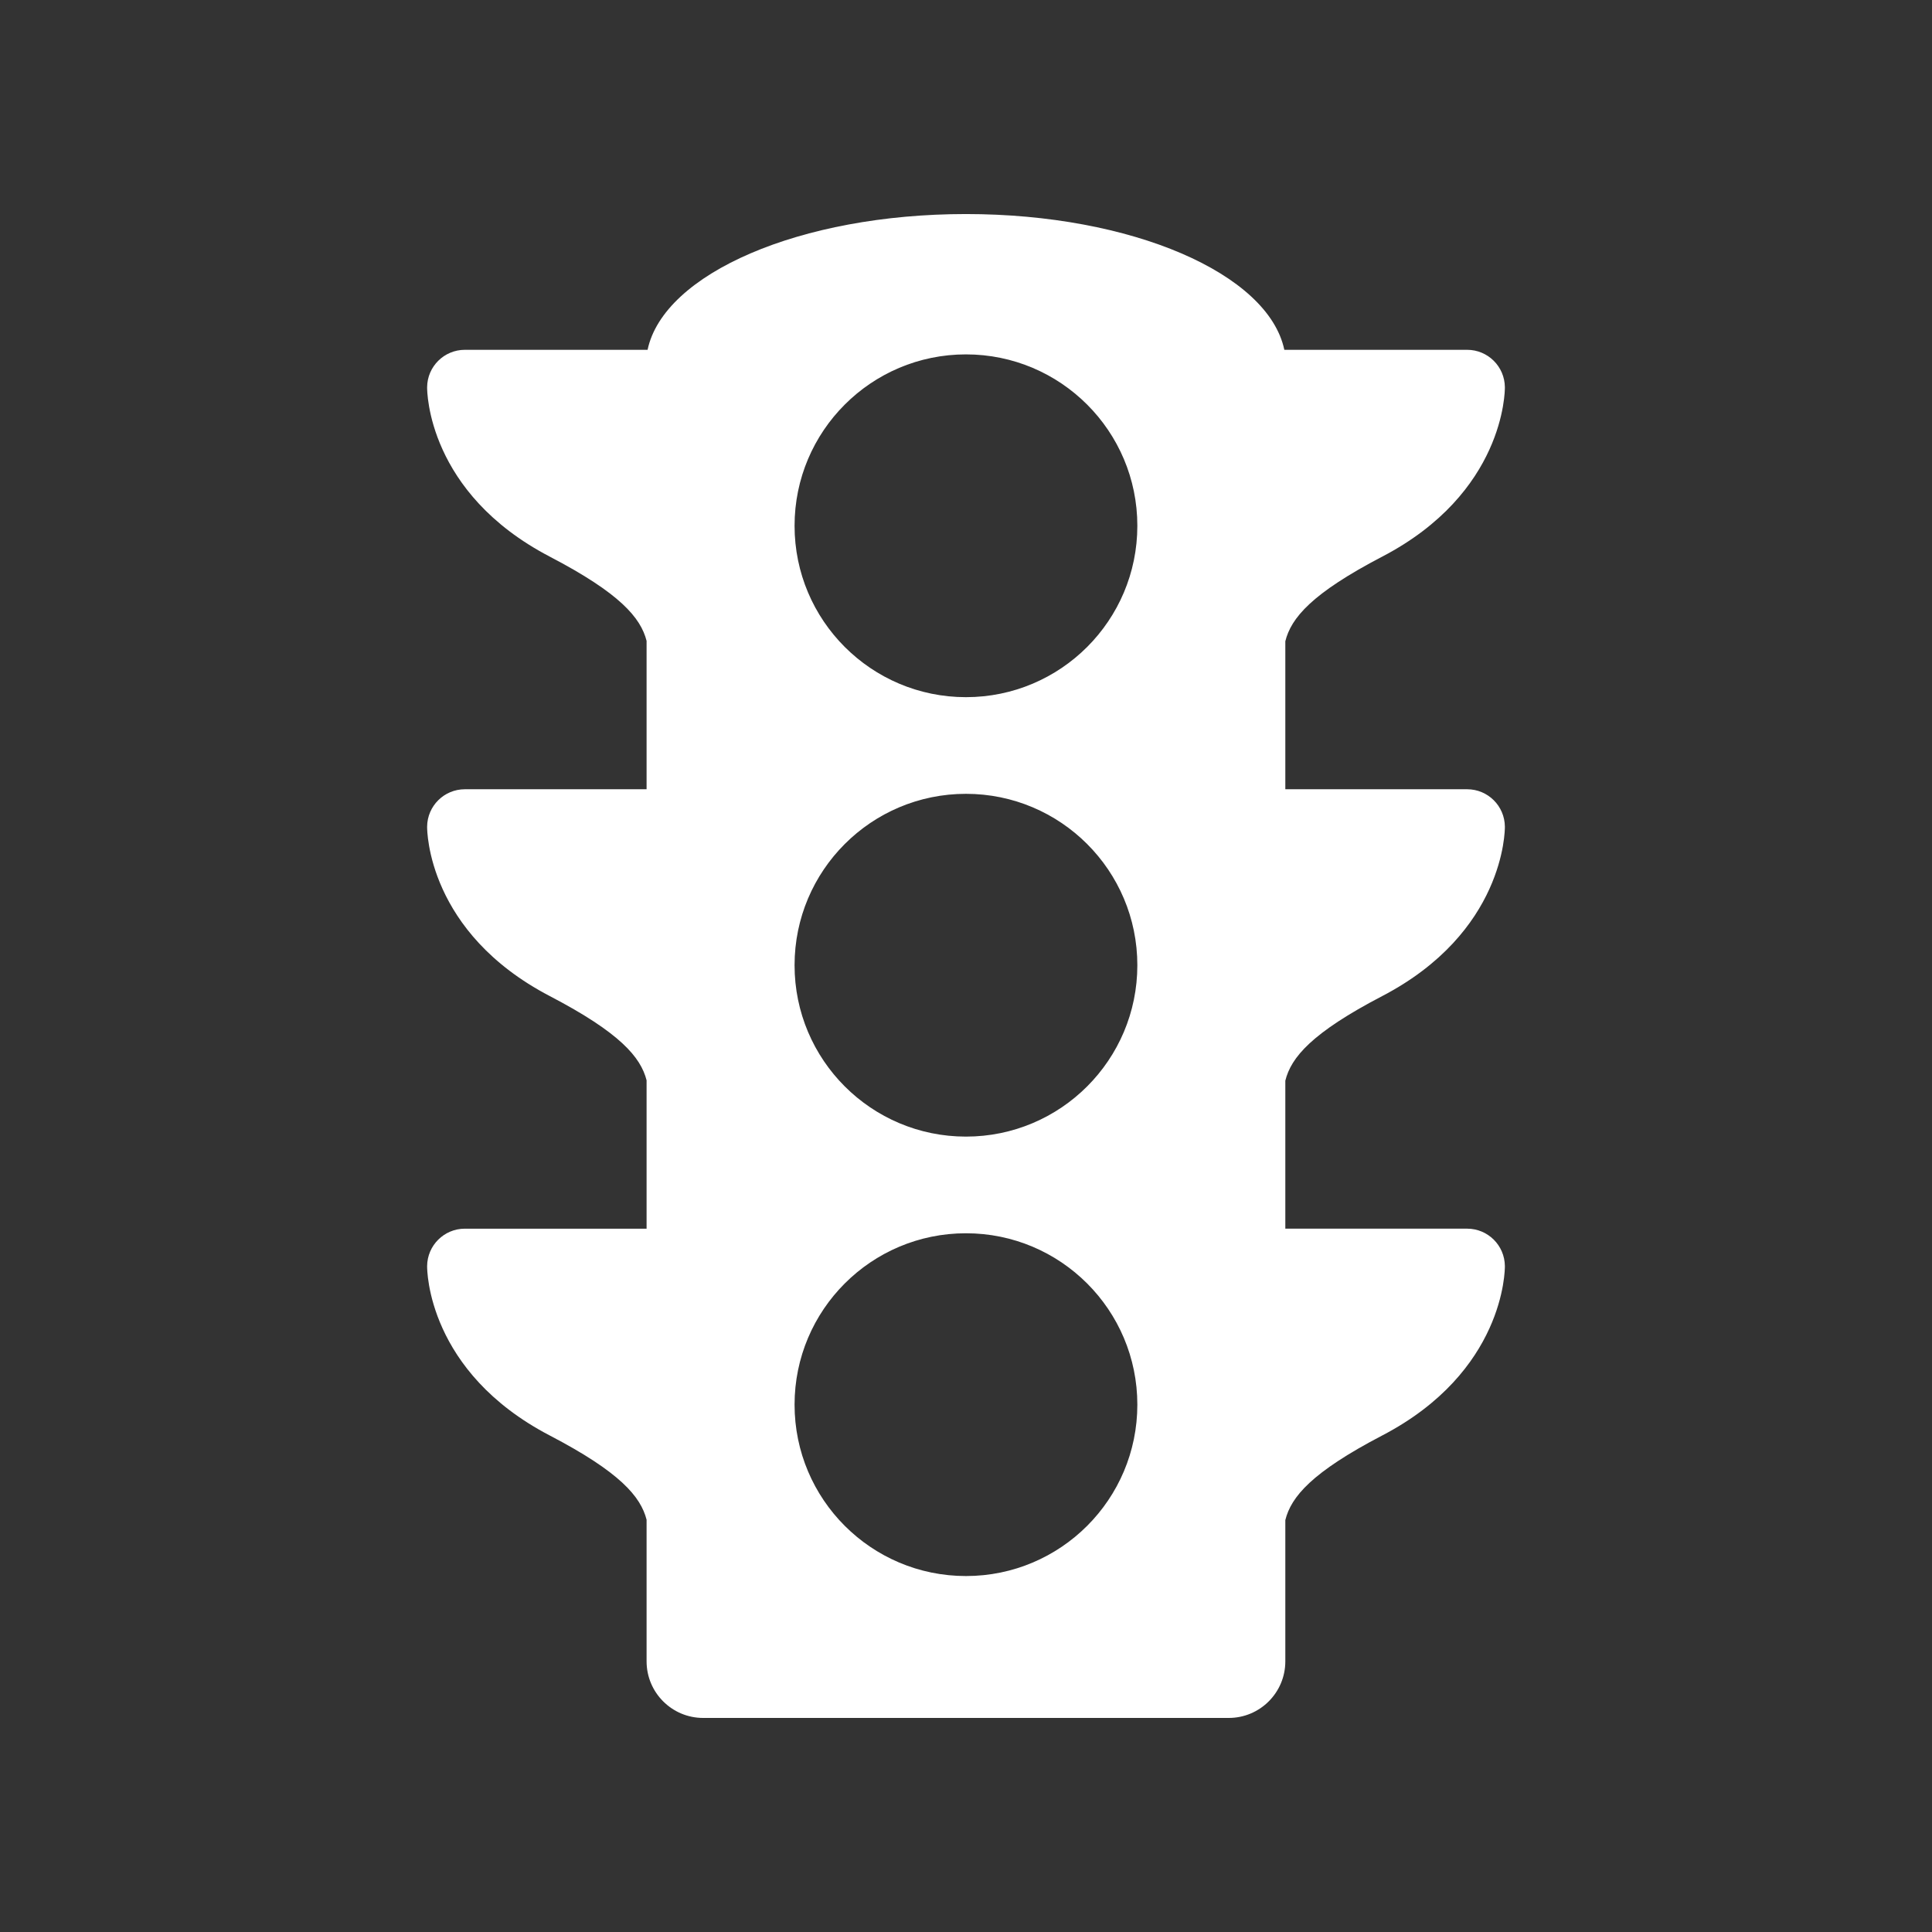 <?xml version="1.0" encoding="utf-8"?>

<svg version="1.2" baseProfile="tiny" xmlns="http://www.w3.org/2000/svg" xmlns:xlink="http://www.w3.org/1999/xlink" x="0px"
	 y="0px" width="128px" height="128px" viewBox="0 0 128 128" xml:space="preserve">
<rect x="0" y="0" width="128" height="128" fill="#333333" stroke="none"/>
<g id="_x31_28px_boxes">
	<rect fill="none" width="128" height="128"/>
</g>
<g id="Production">
	<g>
		<path fill="#ffffff" d="M91.575,65.993c8.092-4.22,8.129-10.94,8.127-11.224c-0.012-1.373-1.127-2.479-2.5-2.479
			H85.156V42.485c0.382-1.542,1.746-3.169,6.419-5.606c8.097-4.223,8.13-10.942,8.127-11.226
			c-0.013-1.372-1.128-2.477-2.5-2.477H85.09c-1.064-5.051-10.102-8.995-21.093-8.995
			c-10.993,0-20.029,3.945-21.093,8.995H30.798c-1.372,0-2.488,1.105-2.5,2.477
			c-0.003,0.284,0.03,7.003,8.127,11.226c4.649,2.424,6.023,4.047,6.413,5.582v9.829H30.798
			c-1.373,0-2.489,1.107-2.5,2.479c-0.002,0.284,0.035,7.004,8.127,11.224c4.649,2.424,6.023,4.047,6.413,5.581
			v9.829H30.798c-1.372,0-2.488,1.105-2.5,2.477c-0.003,0.284,0.03,7.003,8.127,11.226
			c4.649,2.424,6.023,4.047,6.413,5.581v9.381c0,2.071,1.679,3.75,3.75,3.75h34.818c2.071,0,3.75-1.679,3.75-3.75v-9.357
			c0.382-1.542,1.746-3.168,6.419-5.606c8.097-4.223,8.13-10.942,8.127-11.226
			c-0.013-1.372-1.128-2.477-2.5-2.477H85.156v-9.805C85.537,70.057,86.902,68.43,91.575,65.993z M63.997,104.417
			c-6.271,0-11.355-5.084-11.355-11.355c0-6.272,5.084-11.355,11.355-11.355c6.271,0,11.355,5.084,11.355,11.355
			C75.353,99.333,70.268,104.417,63.997,104.417z M63.997,75.303c-6.271,0-11.355-5.084-11.355-11.355
			c0-6.272,5.084-11.355,11.355-11.355c6.271,0,11.355,5.084,11.355,11.355
			C75.353,70.219,70.268,75.303,63.997,75.303z M63.997,46.189c-6.271,0-11.355-5.084-11.355-11.355
			c0-6.271,5.084-11.355,11.355-11.355c6.271,0,11.355,5.084,11.355,11.355
			C75.353,41.105,70.268,46.189,63.997,46.189z"/>
	</g>
</g>
</svg>
